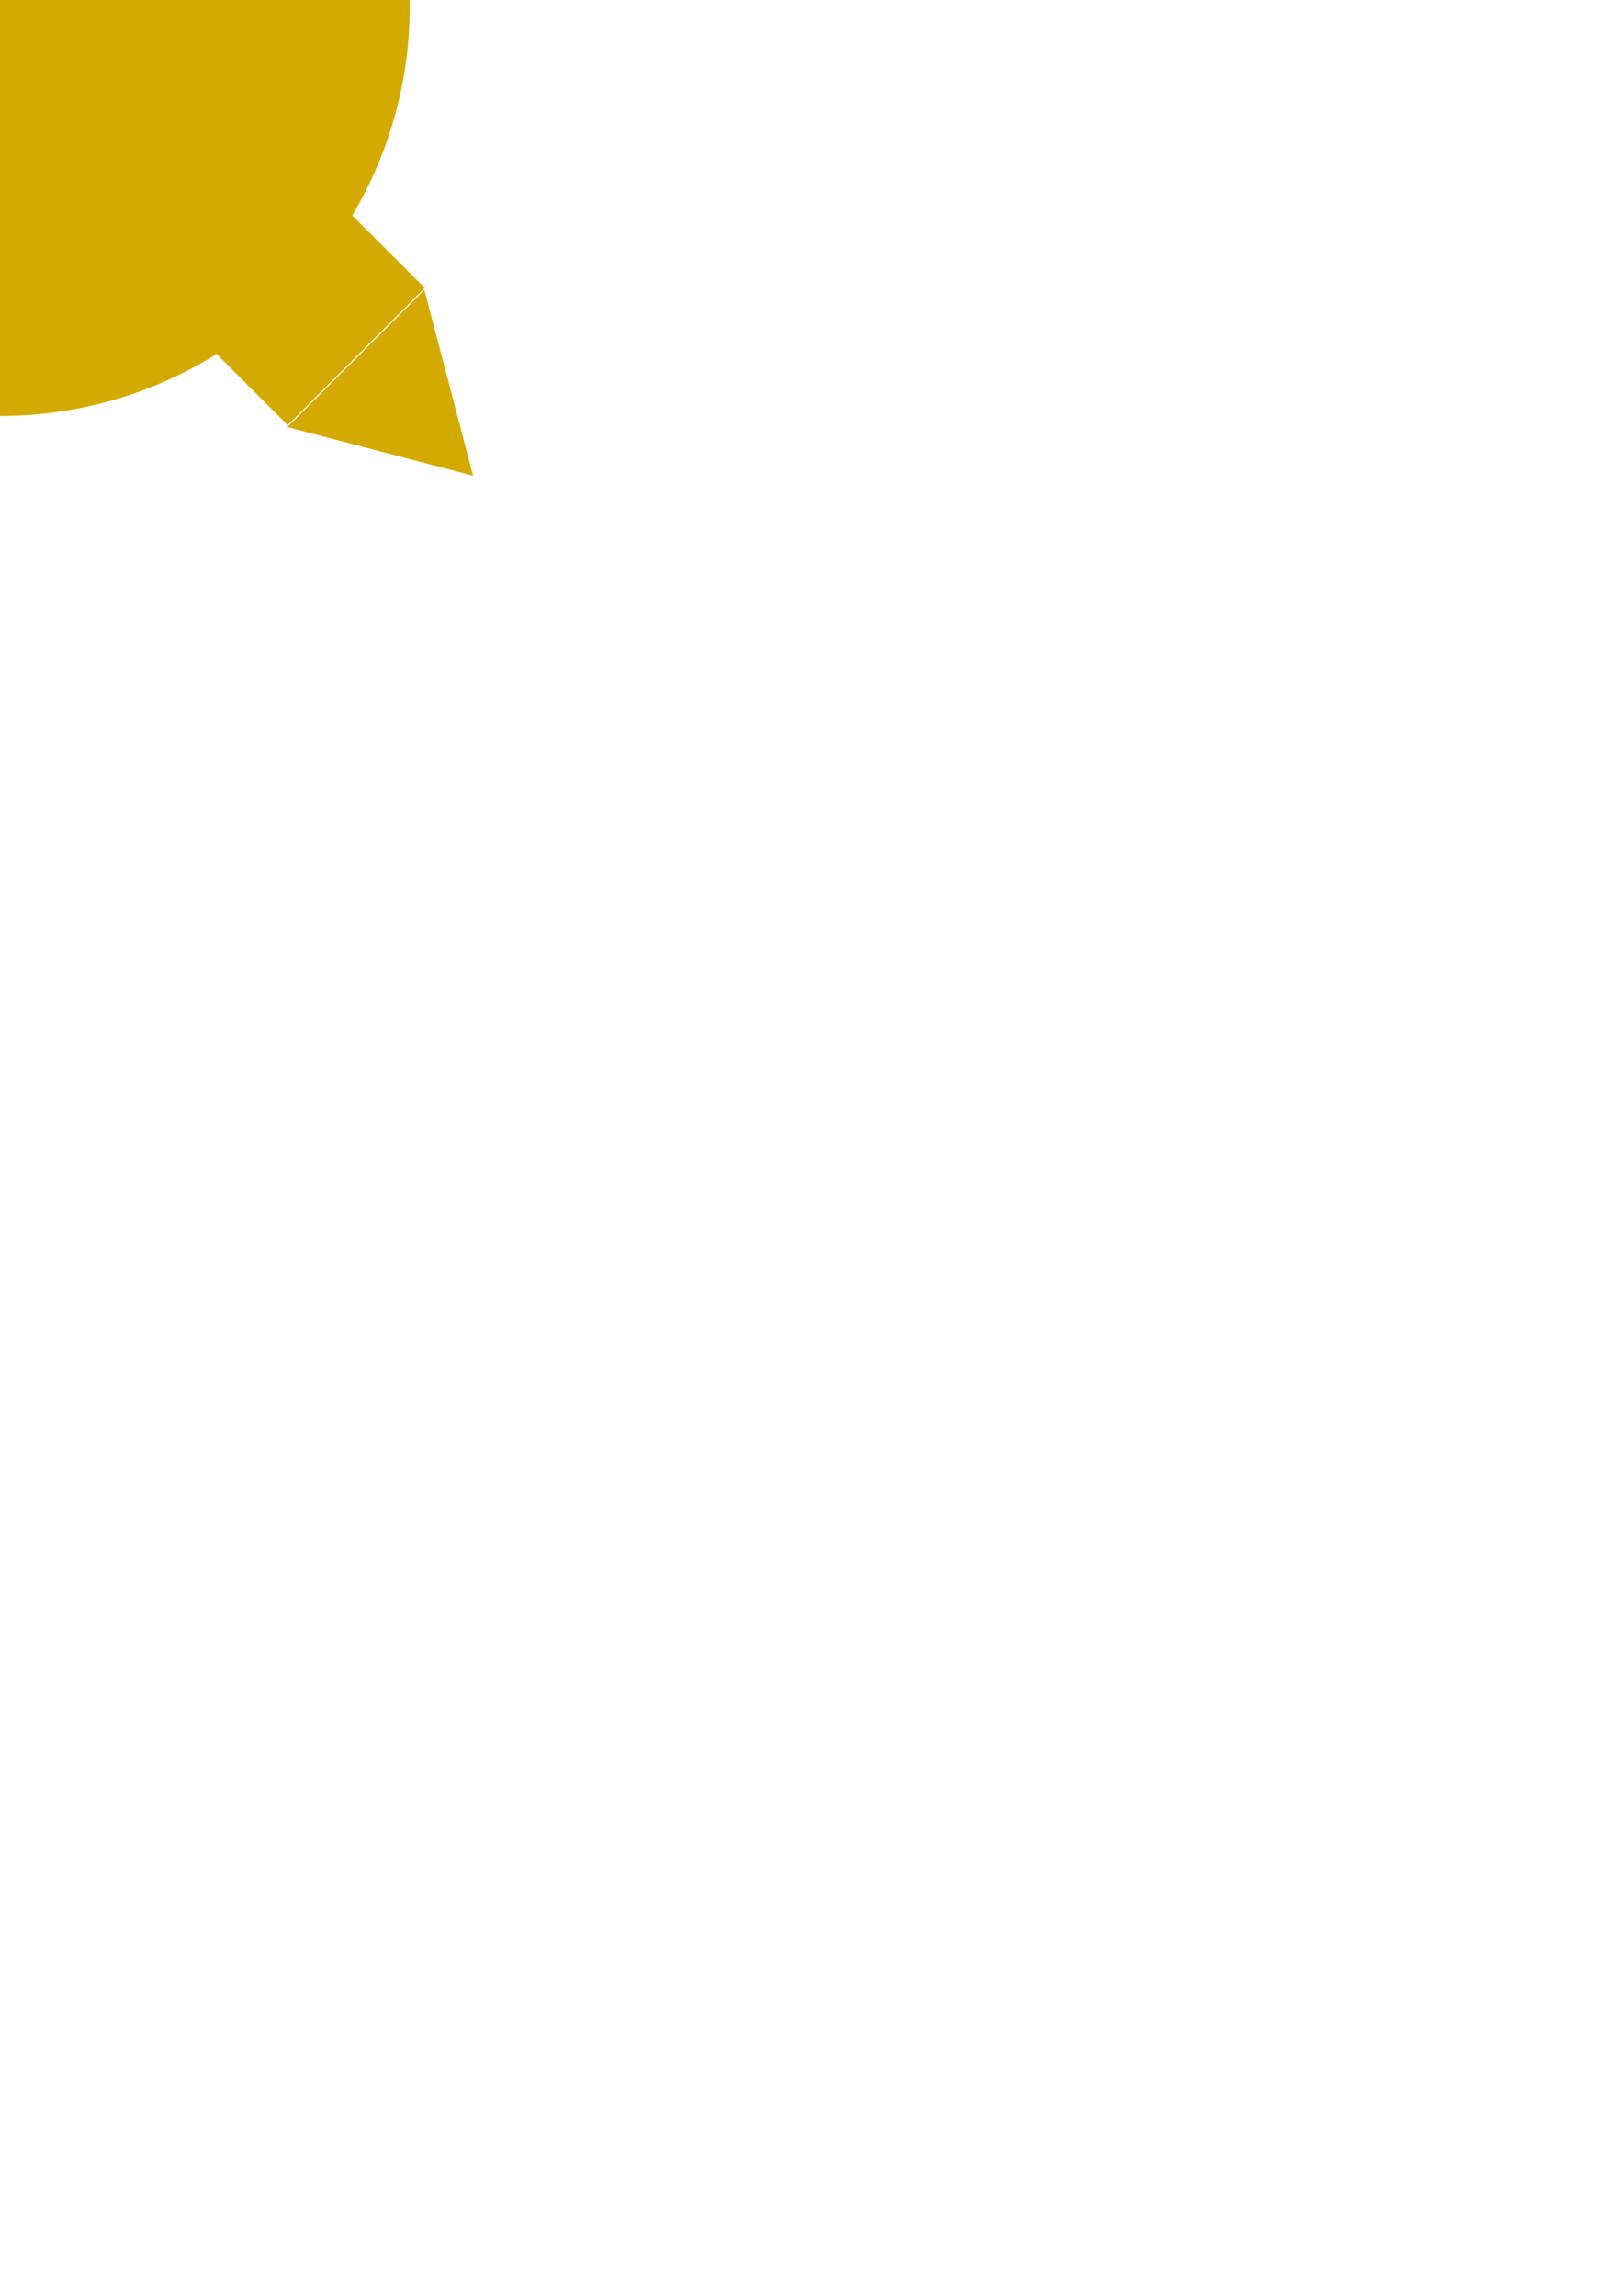 <?xml version="1.0" encoding="UTF-8" standalone="no"?>
<!-- Created with Inkscape (http://www.inkscape.org/) -->

<svg
   xmlns:dc="http://purl.org/dc/elements/1.1/"
   xmlns:cc="http://creativecommons.org/ns#"
   xmlns:rdf="http://www.w3.org/1999/02/22-rdf-syntax-ns#"
   xmlns:svg="http://www.w3.org/2000/svg"
   xmlns="http://www.w3.org/2000/svg"
   xmlns:sodipodi="http://sodipodi.sourceforge.net/DTD/sodipodi-0.dtd"
   xmlns:inkscape="http://www.inkscape.org/namespaces/inkscape"
   width="210mm"
   height="297mm"
   viewBox="0 0 744.094 1052.362"
   id="svg2"
   version="1.1"
   inkscape:version="0.91 r13725"
   sodipodi:docname="passive.svg">
  <defs
     id="defs4" />
  <sodipodi:namedview
     id="base"
     pagecolor="#ffffff"
     bordercolor="#666666"
     borderopacity="1.0"
     inkscape:pageopacity="0.0"
     inkscape:pageshadow="2"
     inkscape:zoom="0.7"
     inkscape:cx="32.389471"
     inkscape:cy="1017.7239"
     inkscape:document-units="px"
     inkscape:current-layer="g4244"
     showgrid="false"
     inkscape:window-width="1920"
     inkscape:window-height="1017"
     inkscape:window-x="-8"
     inkscape:window-y="-8"
     inkscape:window-maximized="1" />
  <g
     inkscape:label="Layer 1"
     inkscape:groupmode="layer"
     id="layer1">
    <g
       id="g4244"
       transform="matrix(10.463,0,0,10.463,-1852.459,-1923.248)">
      <g
         id="g3351">
        <circle
           r="17.957"
           cy="184.082"
           cx="177.047"
           id="path3337"
           style="opacity:1;fill:#d4aa00;fill-opacity:1;stroke:none;stroke-width:0;stroke-linecap:round;stroke-miterlimit:4;stroke-dasharray:none;stroke-dashoffset:0;stroke-opacity:1" />
        <rect
           transform="matrix(0.707,0.707,-0.707,0.707,0,0)"
           y="-17.499"
           x="250.639"
           height="44.507"
           width="8.496"
           id="rect3339"
           style="opacity:1;fill:#d4aa00;fill-opacity:1;stroke:none;stroke-width:0;stroke-linecap:round;stroke-miterlimit:4;stroke-dasharray:none;stroke-dashoffset:0;stroke-opacity:1" />
        <path
           transform="matrix(0.716,0.716,-0.707,0.707,172.734,-91.96)"
           inkscape:transform-center-y="6.7463192"
           inkscape:transform-center-x="6.7465811"
           d="m 199.577,169.695 -8.388,0 4.194,-7.264 z"
           inkscape:randomized="0"
           inkscape:rounded="0"
           inkscape:flatsided="true"
           sodipodi:arg2="1.5707963"
           sodipodi:arg1="0.52359878"
           sodipodi:r2="2.4213219"
           sodipodi:r1="4.8426437"
           sodipodi:cy="167.2738"
           sodipodi:cx="195.38326"
           sodipodi:sides="3"
           id="path3341"
           style="opacity:1;fill:#d4aa00;fill-opacity:1;stroke:none;stroke-width:0;stroke-linecap:round;stroke-miterlimit:4;stroke-dasharray:none;stroke-dashoffset:0;stroke-opacity:1"
           sodipodi:type="star" />
        <path
           sodipodi:type="star"
           style="opacity:1;fill:#d4aa00;fill-opacity:1;stroke:none;stroke-width:0;stroke-linecap:round;stroke-miterlimit:4;stroke-dasharray:none;stroke-dashoffset:0;stroke-opacity:1"
           id="path3343"
           sodipodi:sides="3"
           sodipodi:cx="195.38326"
           sodipodi:cy="167.2738"
           sodipodi:r1="4.8426437"
           sodipodi:r2="2.4213219"
           sodipodi:arg1="0.52359878"
           sodipodi:arg2="1.5707963"
           inkscape:flatsided="true"
           inkscape:rounded="0"
           inkscape:randomized="0"
           d="m 199.577,169.695 -8.388,0 4.194,-7.264 z"
           inkscape:transform-center-x="-6.7462902"
           inkscape:transform-center-y="-6.746552"
           transform="matrix(0.716,0.716,0.707,-0.707,-98.689,179.463)" />
        <rect
           style="opacity:1;fill:#d4aa00;fill-opacity:1;stroke:none;stroke-width:0;stroke-linecap:round;stroke-miterlimit:4;stroke-dasharray:none;stroke-dashoffset:0;stroke-opacity:1"
           id="rect3345"
           width="8.496"
           height="44.507"
           x="0.544"
           y="232.788"
           transform="matrix(-0.707,0.707,0.707,0.707,0,0)" />
        <path
           sodipodi:type="star"
           style="opacity:1;fill:#d4aa00;fill-opacity:1;stroke:none;stroke-width:0;stroke-linecap:round;stroke-miterlimit:4;stroke-dasharray:none;stroke-dashoffset:0;stroke-opacity:1"
           id="path3347"
           sodipodi:sides="3"
           sodipodi:cx="195.38326"
           sodipodi:cy="167.2738"
           sodipodi:r1="4.8426437"
           sodipodi:r2="2.4213219"
           sodipodi:arg1="0.52359878"
           sodipodi:arg2="1.5707963"
           inkscape:flatsided="true"
           inkscape:rounded="0"
           inkscape:randomized="0"
           d="m 199.577,169.695 -8.388,0 4.194,-7.264 z"
           inkscape:transform-center-x="-6.7465398"
           inkscape:transform-center-y="6.7463192"
           transform="matrix(-0.716,0.716,0.707,0.707,181.089,-91.823)" />
        <path
           transform="matrix(-0.716,0.716,-0.707,-0.707,452.512,179.6)"
           inkscape:transform-center-y="-6.746552"
           inkscape:transform-center-x="6.7463001"
           d="m 199.577,169.695 -8.388,0 4.194,-7.264 z"
           inkscape:randomized="0"
           inkscape:rounded="0"
           inkscape:flatsided="true"
           sodipodi:arg2="1.5707963"
           sodipodi:arg1="0.52359878"
           sodipodi:r2="2.4213219"
           sodipodi:r1="4.8426437"
           sodipodi:cy="167.2738"
           sodipodi:cx="195.38326"
           sodipodi:sides="3"
           id="path3349"
           style="opacity:1;fill:#d4aa00;fill-opacity:1;stroke:none;stroke-width:0;stroke-linecap:round;stroke-miterlimit:4;stroke-dasharray:none;stroke-dashoffset:0;stroke-opacity:1"
           sodipodi:type="star" />
      </g>
    </g>
  </g>
</svg>
